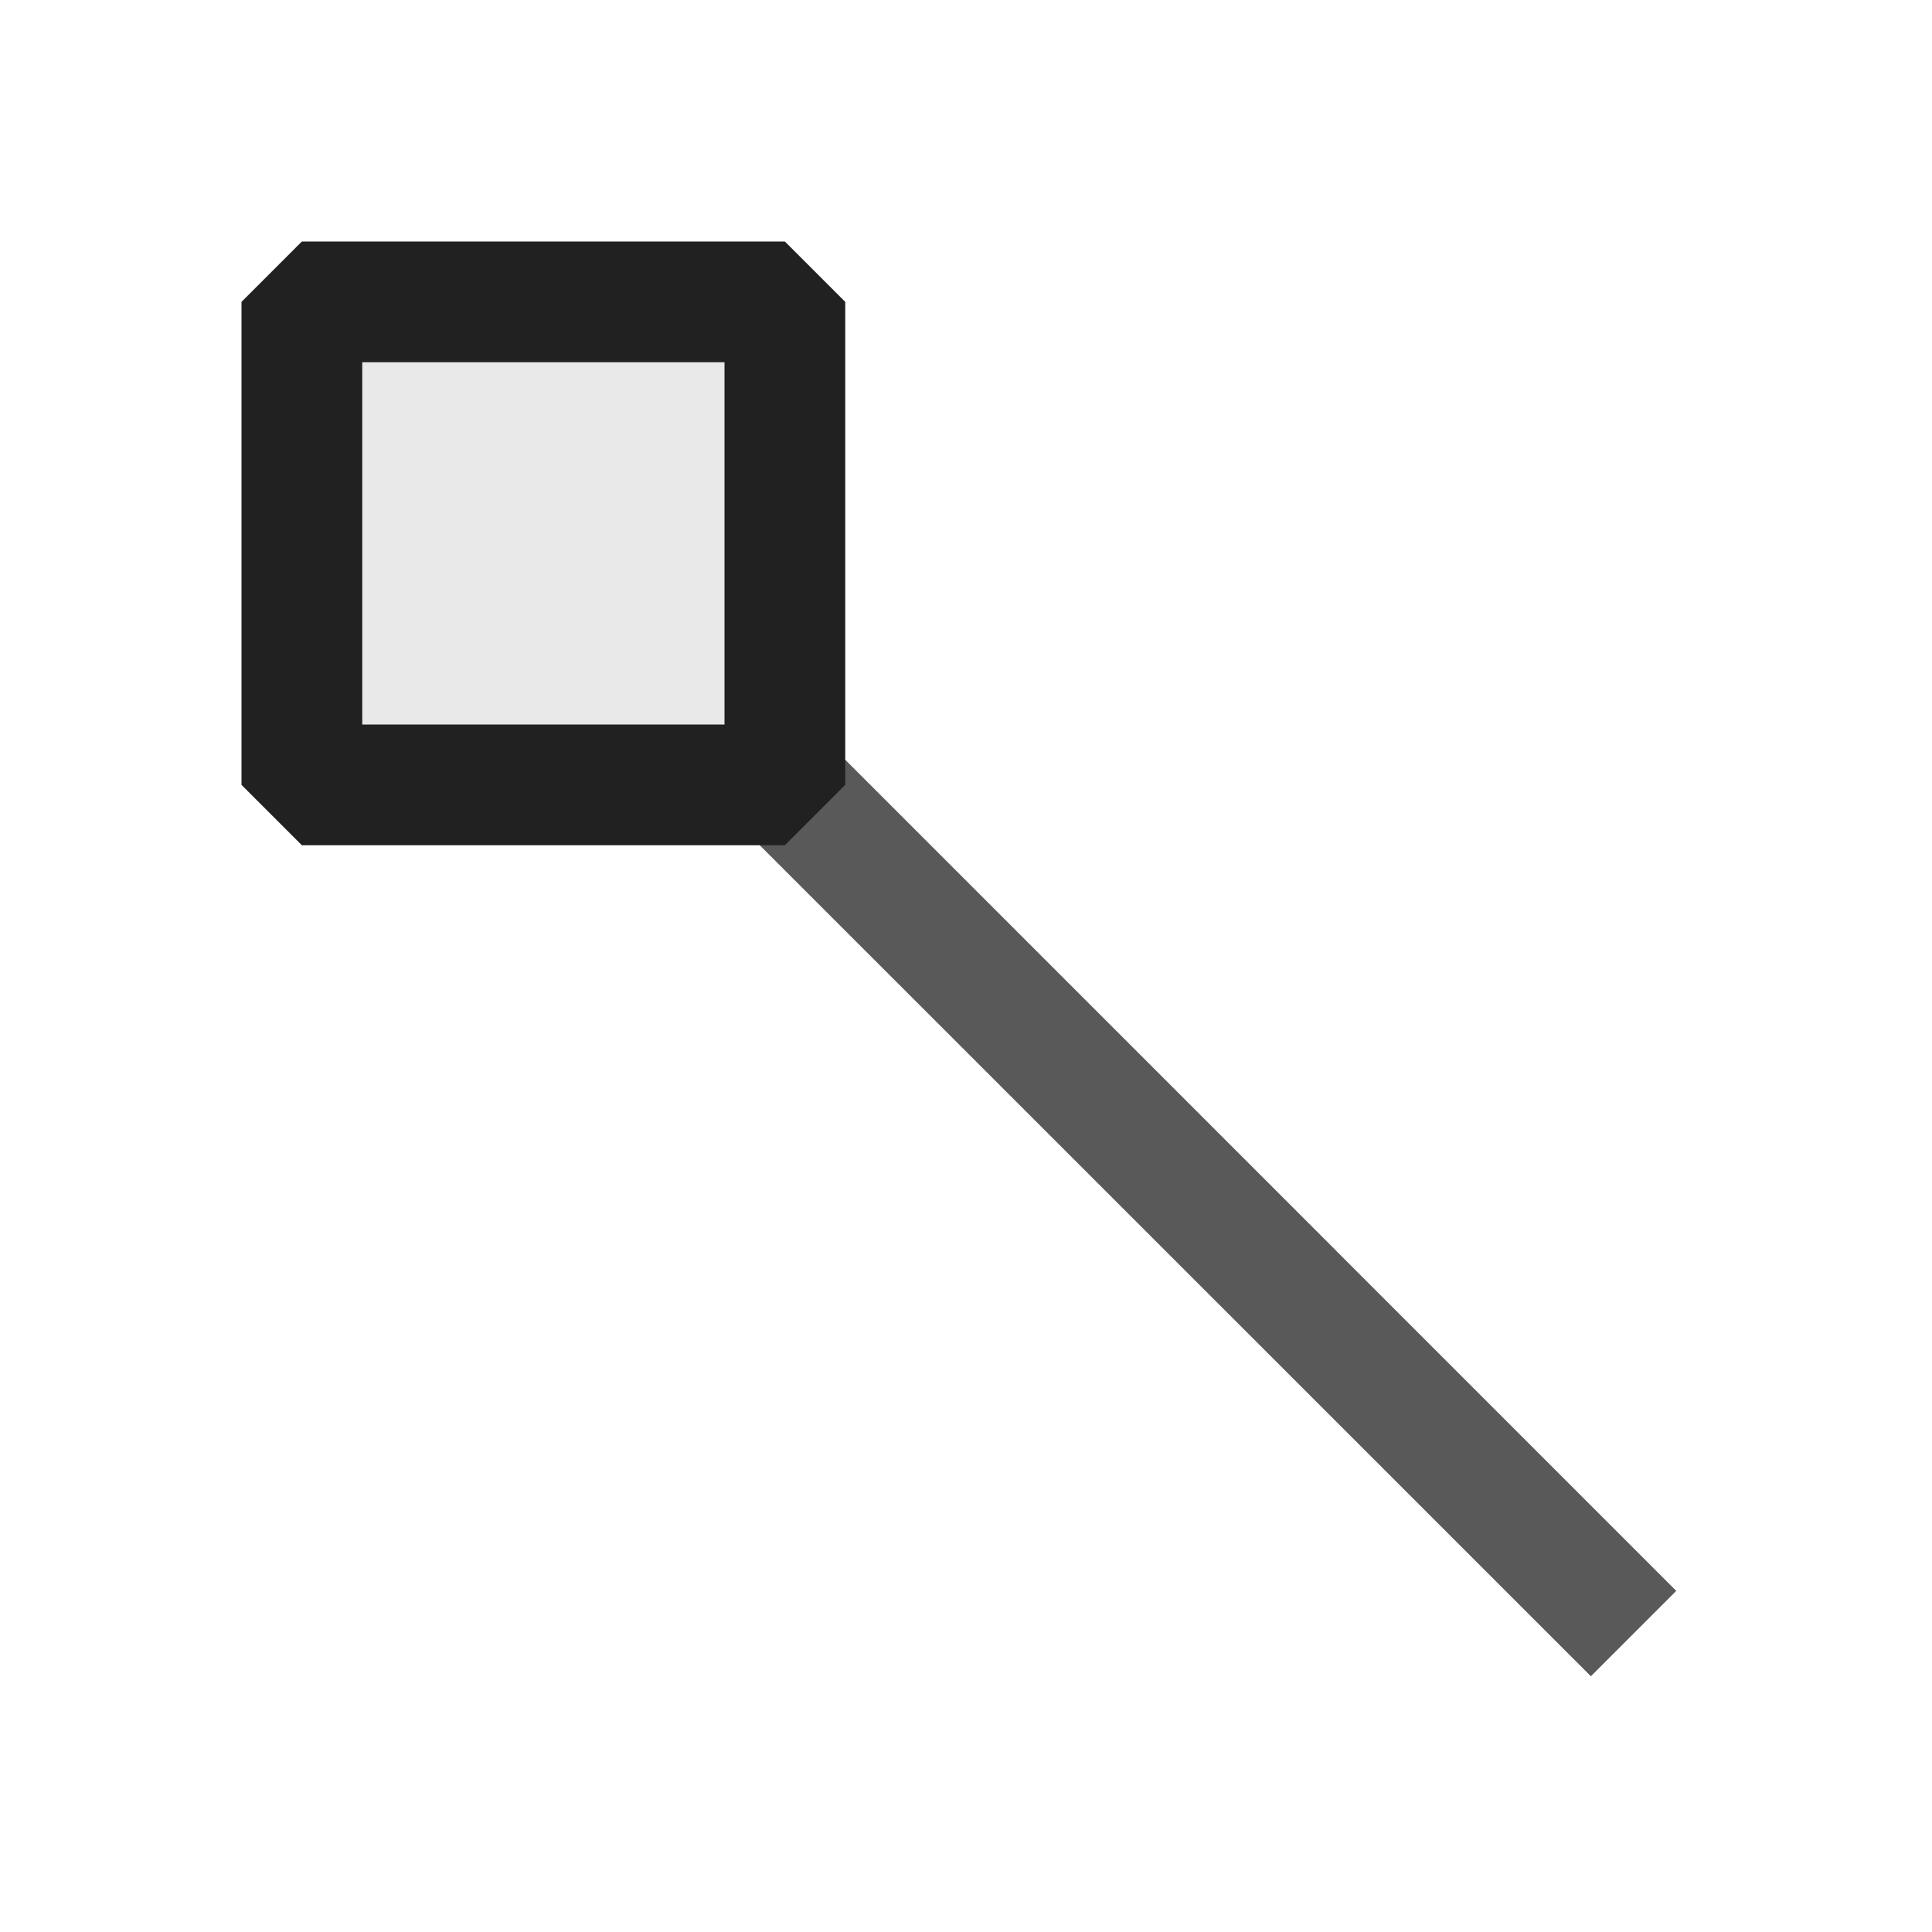 <svg xmlns="http://www.w3.org/2000/svg" viewBox="0 0 16 16">
  <defs>
    <style>.canvas{fill: none; opacity: 0;}.light-defaultgrey-10{fill: #212121; opacity: 0.1;}.light-defaultgrey{fill: #212121; opacity: 1;}.cls-1{opacity:0.75;}</style>
  </defs>
  <title>IconLightDragHandle</title>
  <g id="Canvas">
    <path class="canvas" d="M16,16H0V0H16Z" />
  </g>
  <g id="level-1">
    <path class="light-defaultgrey-10" d="M6.5,6.5h-4v-4h4Z" />
    <path class="light-defaultgrey" d="M6.5,7h-4L2,6.5v-4L2.5,2h4l.5.5v4ZM3,6H6V3H3Z" />
    <g class="cls-1">
      <path class="light-defaultgrey" d="M13.175,13.882,6.146,6.854l.708-.708,7.028,7.029Z" />
    </g>
  </g>
</svg>
